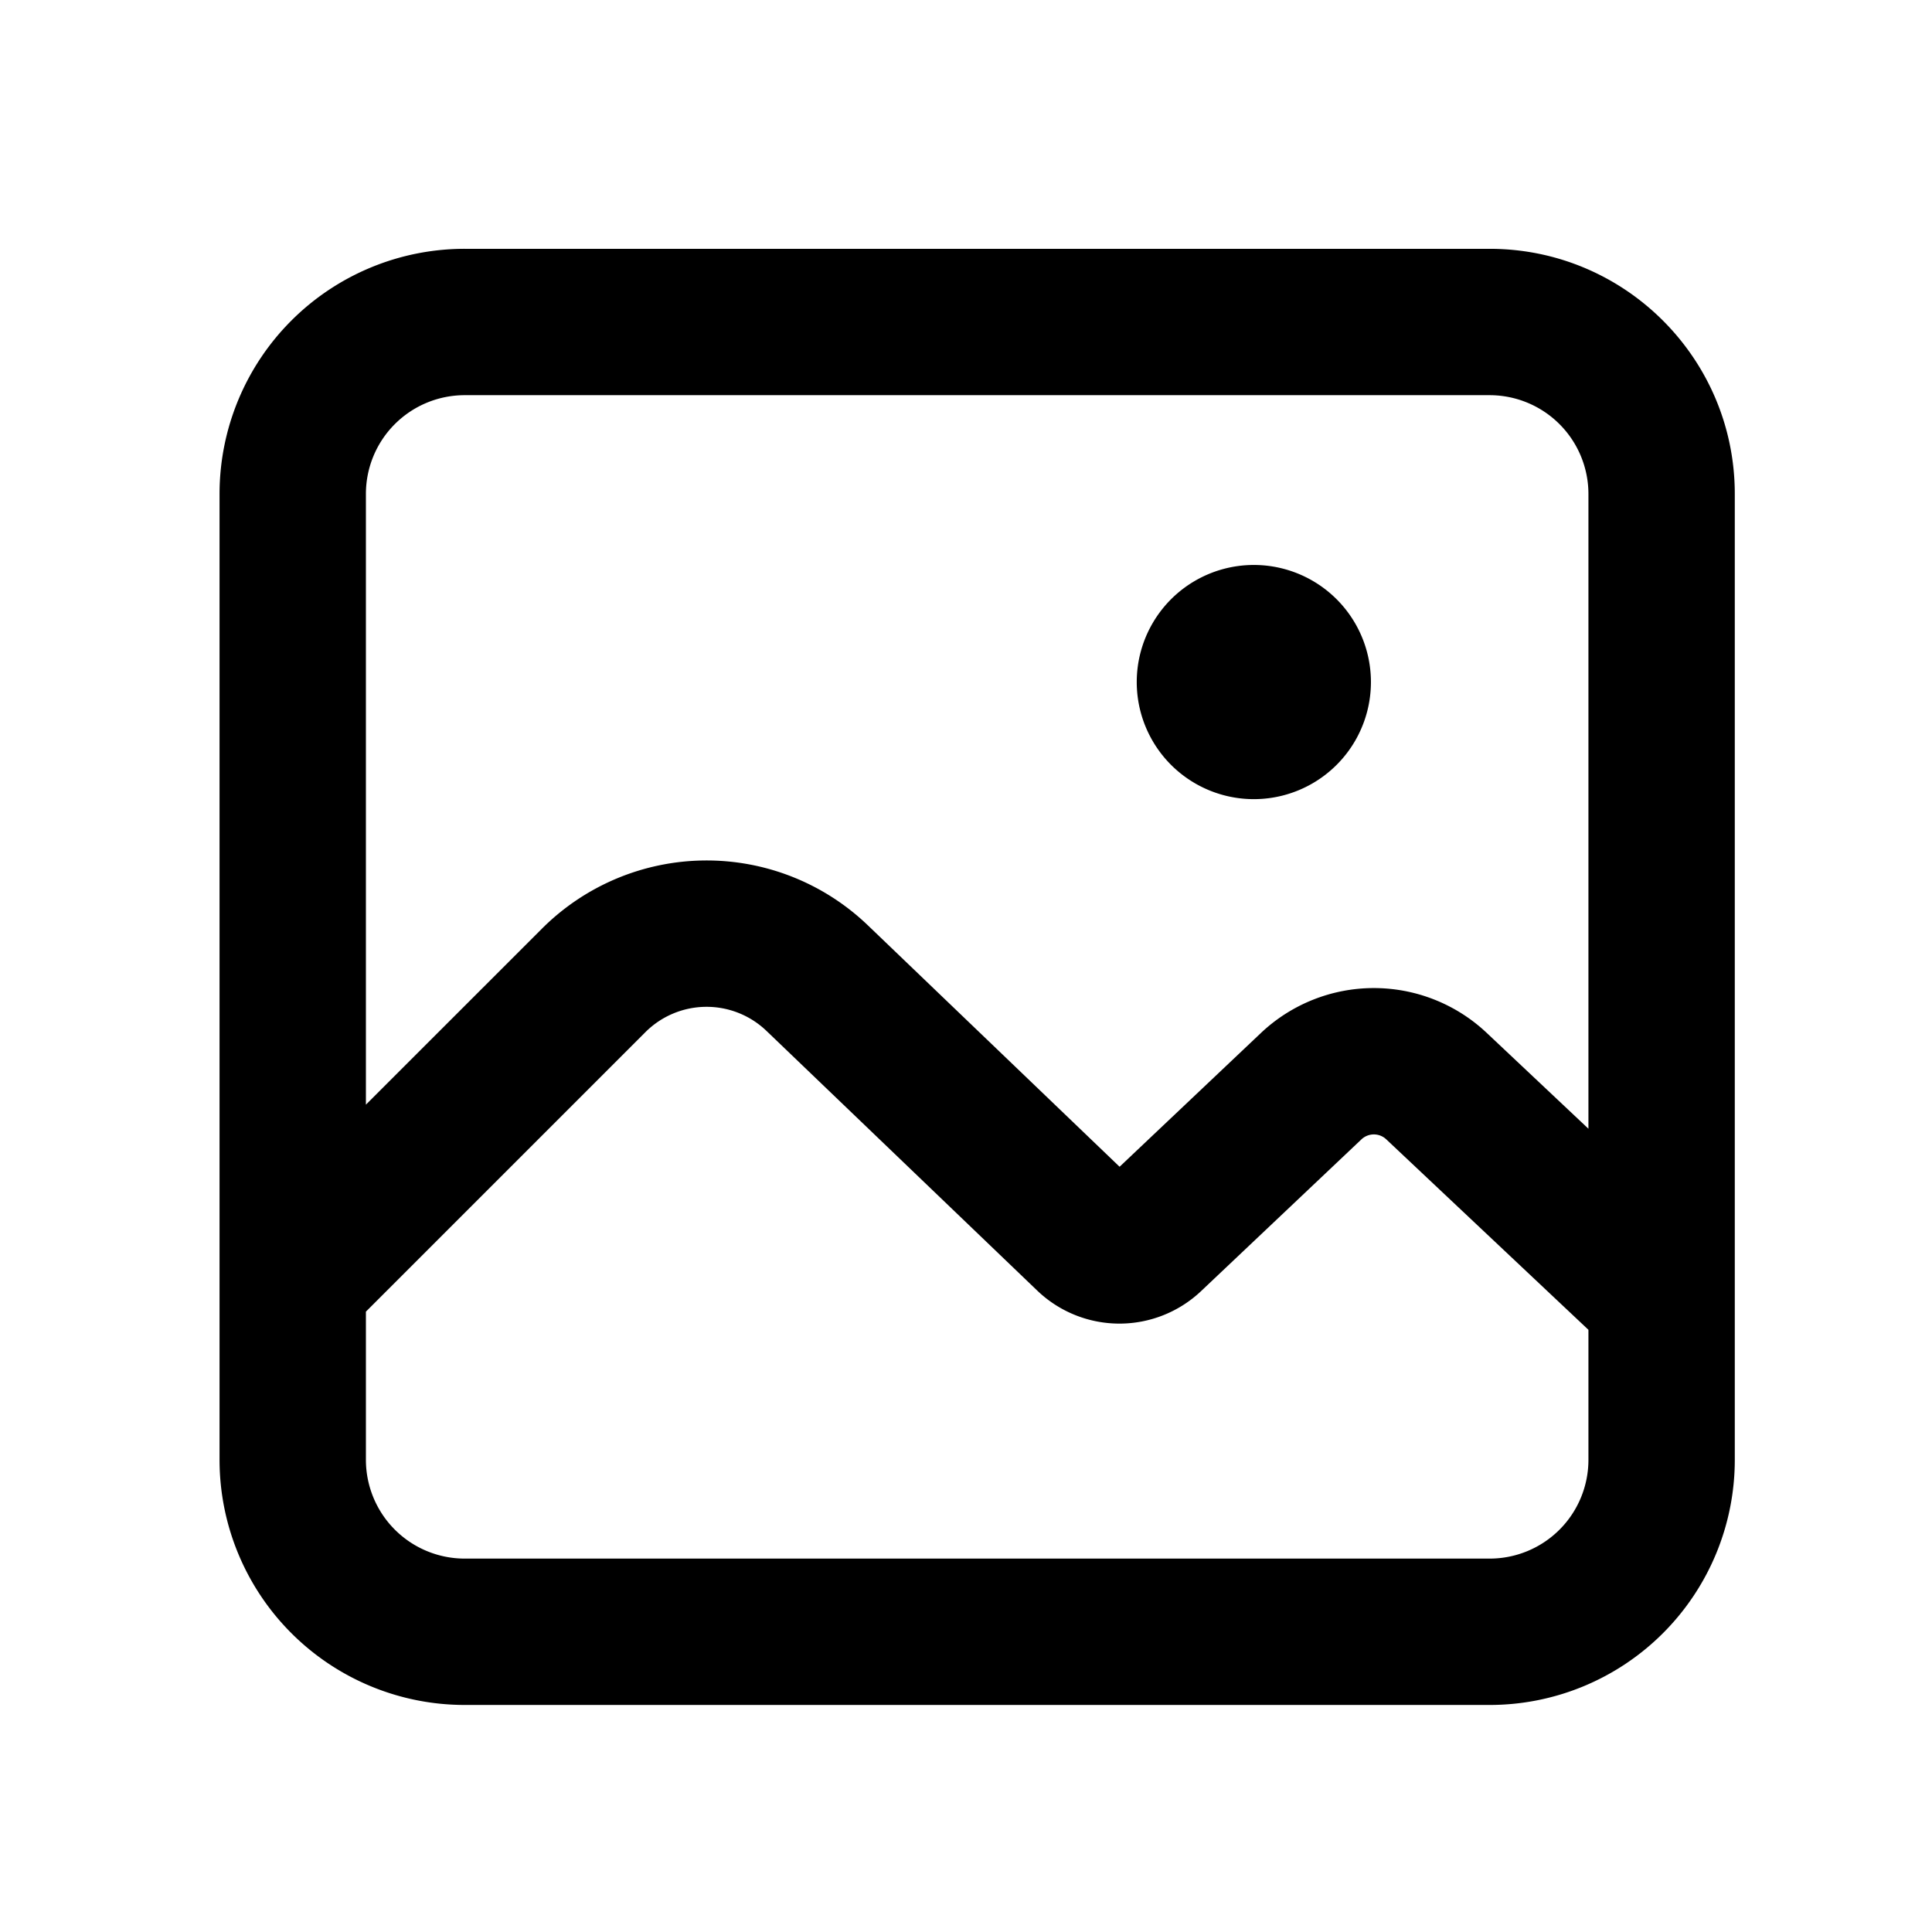 <svg width="66" height="66" xmlns="http://www.w3.org/2000/svg"><path d="M12.5 37.737l6.013-6.012a7.956 7.956 0 0111.132-.117l8.602 8.25 4.825-4.567a5.618 5.618 0 017.713-.009l3.478 3.277V16.872a3.376 3.376 0 00-3.375-3.372H15.875a3.374 3.374 0 00-3.375 3.372v20.865zm0 12.134a3.376 3.376 0 003.375 3.373h35.013a3.374 3.374 0 003.375-3.373v-4.443l-6.907-6.507a.618.618 0 00-.847.001l-5.477 5.183a4.059 4.059 0 01-5.6-.018l-9.248-8.87a2.956 2.956 0 00-4.136.043L12.5 44.808v5.063zm-5-32.999A8.374 8.374 0 0115.875 8.5h35.013c4.624 0 8.375 3.75 8.375 8.372v33a8.374 8.374 0 01-8.375 8.372H15.875A8.376 8.376 0 017.5 49.871V16.872zM42.833 27.3a4 4 0 110-8 4 4 0 010 8z"/></svg>
